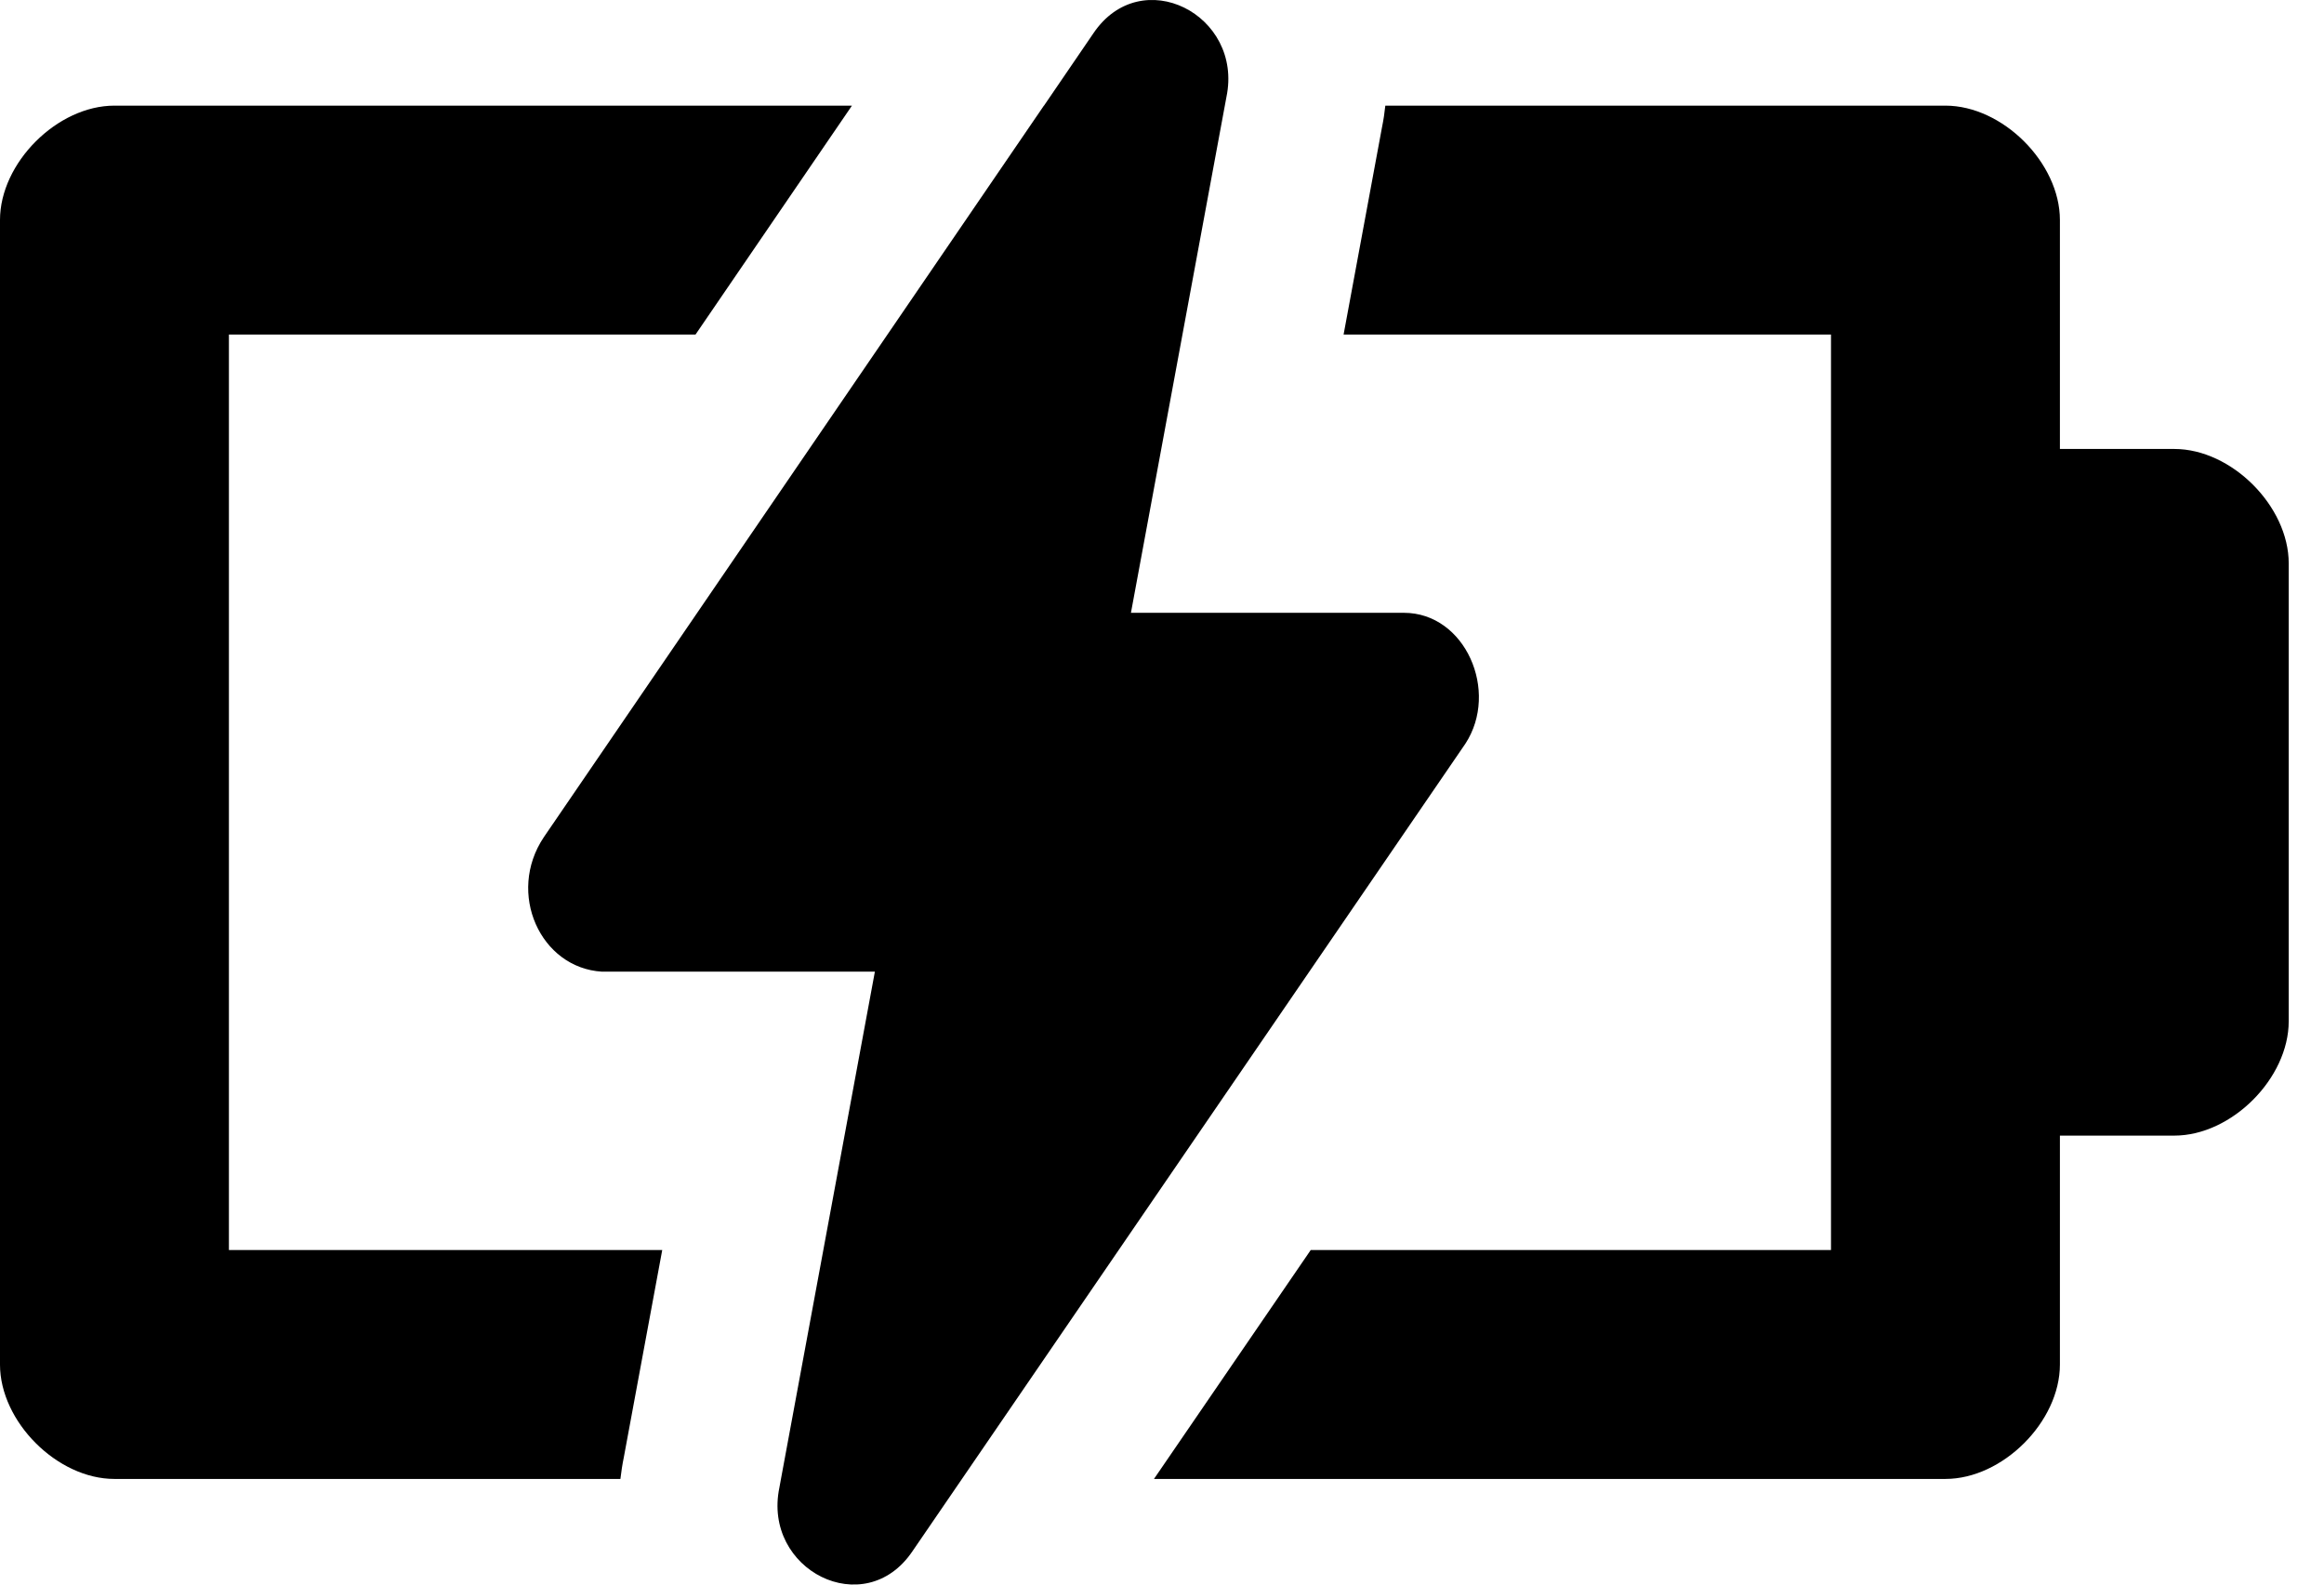 <svg width="22" height="15" viewBox="0 0 22 15" fill="none" xmlns="http://www.w3.org/2000/svg">
<path fill-rule="evenodd" clip-rule="evenodd" d="M10.35 0.316C10.803 -0.357 11.772 0.139 11.61 0.918L10.706 5.801H13.29C13.872 5.801 14.195 6.545 13.872 7.04L8.638 14.684C8.185 15.356 7.216 14.861 7.378 14.082L7.393 14H7.393L7.794 11.833H7.794L8.282 9.198H5.698C5.116 9.163 4.793 8.455 5.148 7.925L8.401 3.167H8.401L9.882 1H9.883L10.35 0.316ZM17.333 11.833H12.408L10.924 14H18.416C18.958 14 19.5 13.458 19.5 12.917V10.75H20.583C21.125 10.75 21.666 10.208 21.666 9.667V5.333C21.666 4.792 21.125 4.25 20.583 4.25H19.5V2.083C19.5 1.542 18.958 1 18.416 1H13.114C13.107 1.067 13.097 1.135 13.083 1.203L12.719 3.167L17.333 3.167V11.833ZM5.905 13.797C5.891 13.865 5.881 13.933 5.873 14H1.083C0.542 14 -8.25606e-05 13.458 -8.25369e-05 12.917L-8.20633e-05 2.083C-8.20397e-05 1.542 0.542 1 1.083 1H8.065L6.584 3.167L2.167 3.167L2.167 11.833H6.269L5.905 13.797Z" fill="black"/>
</svg>

